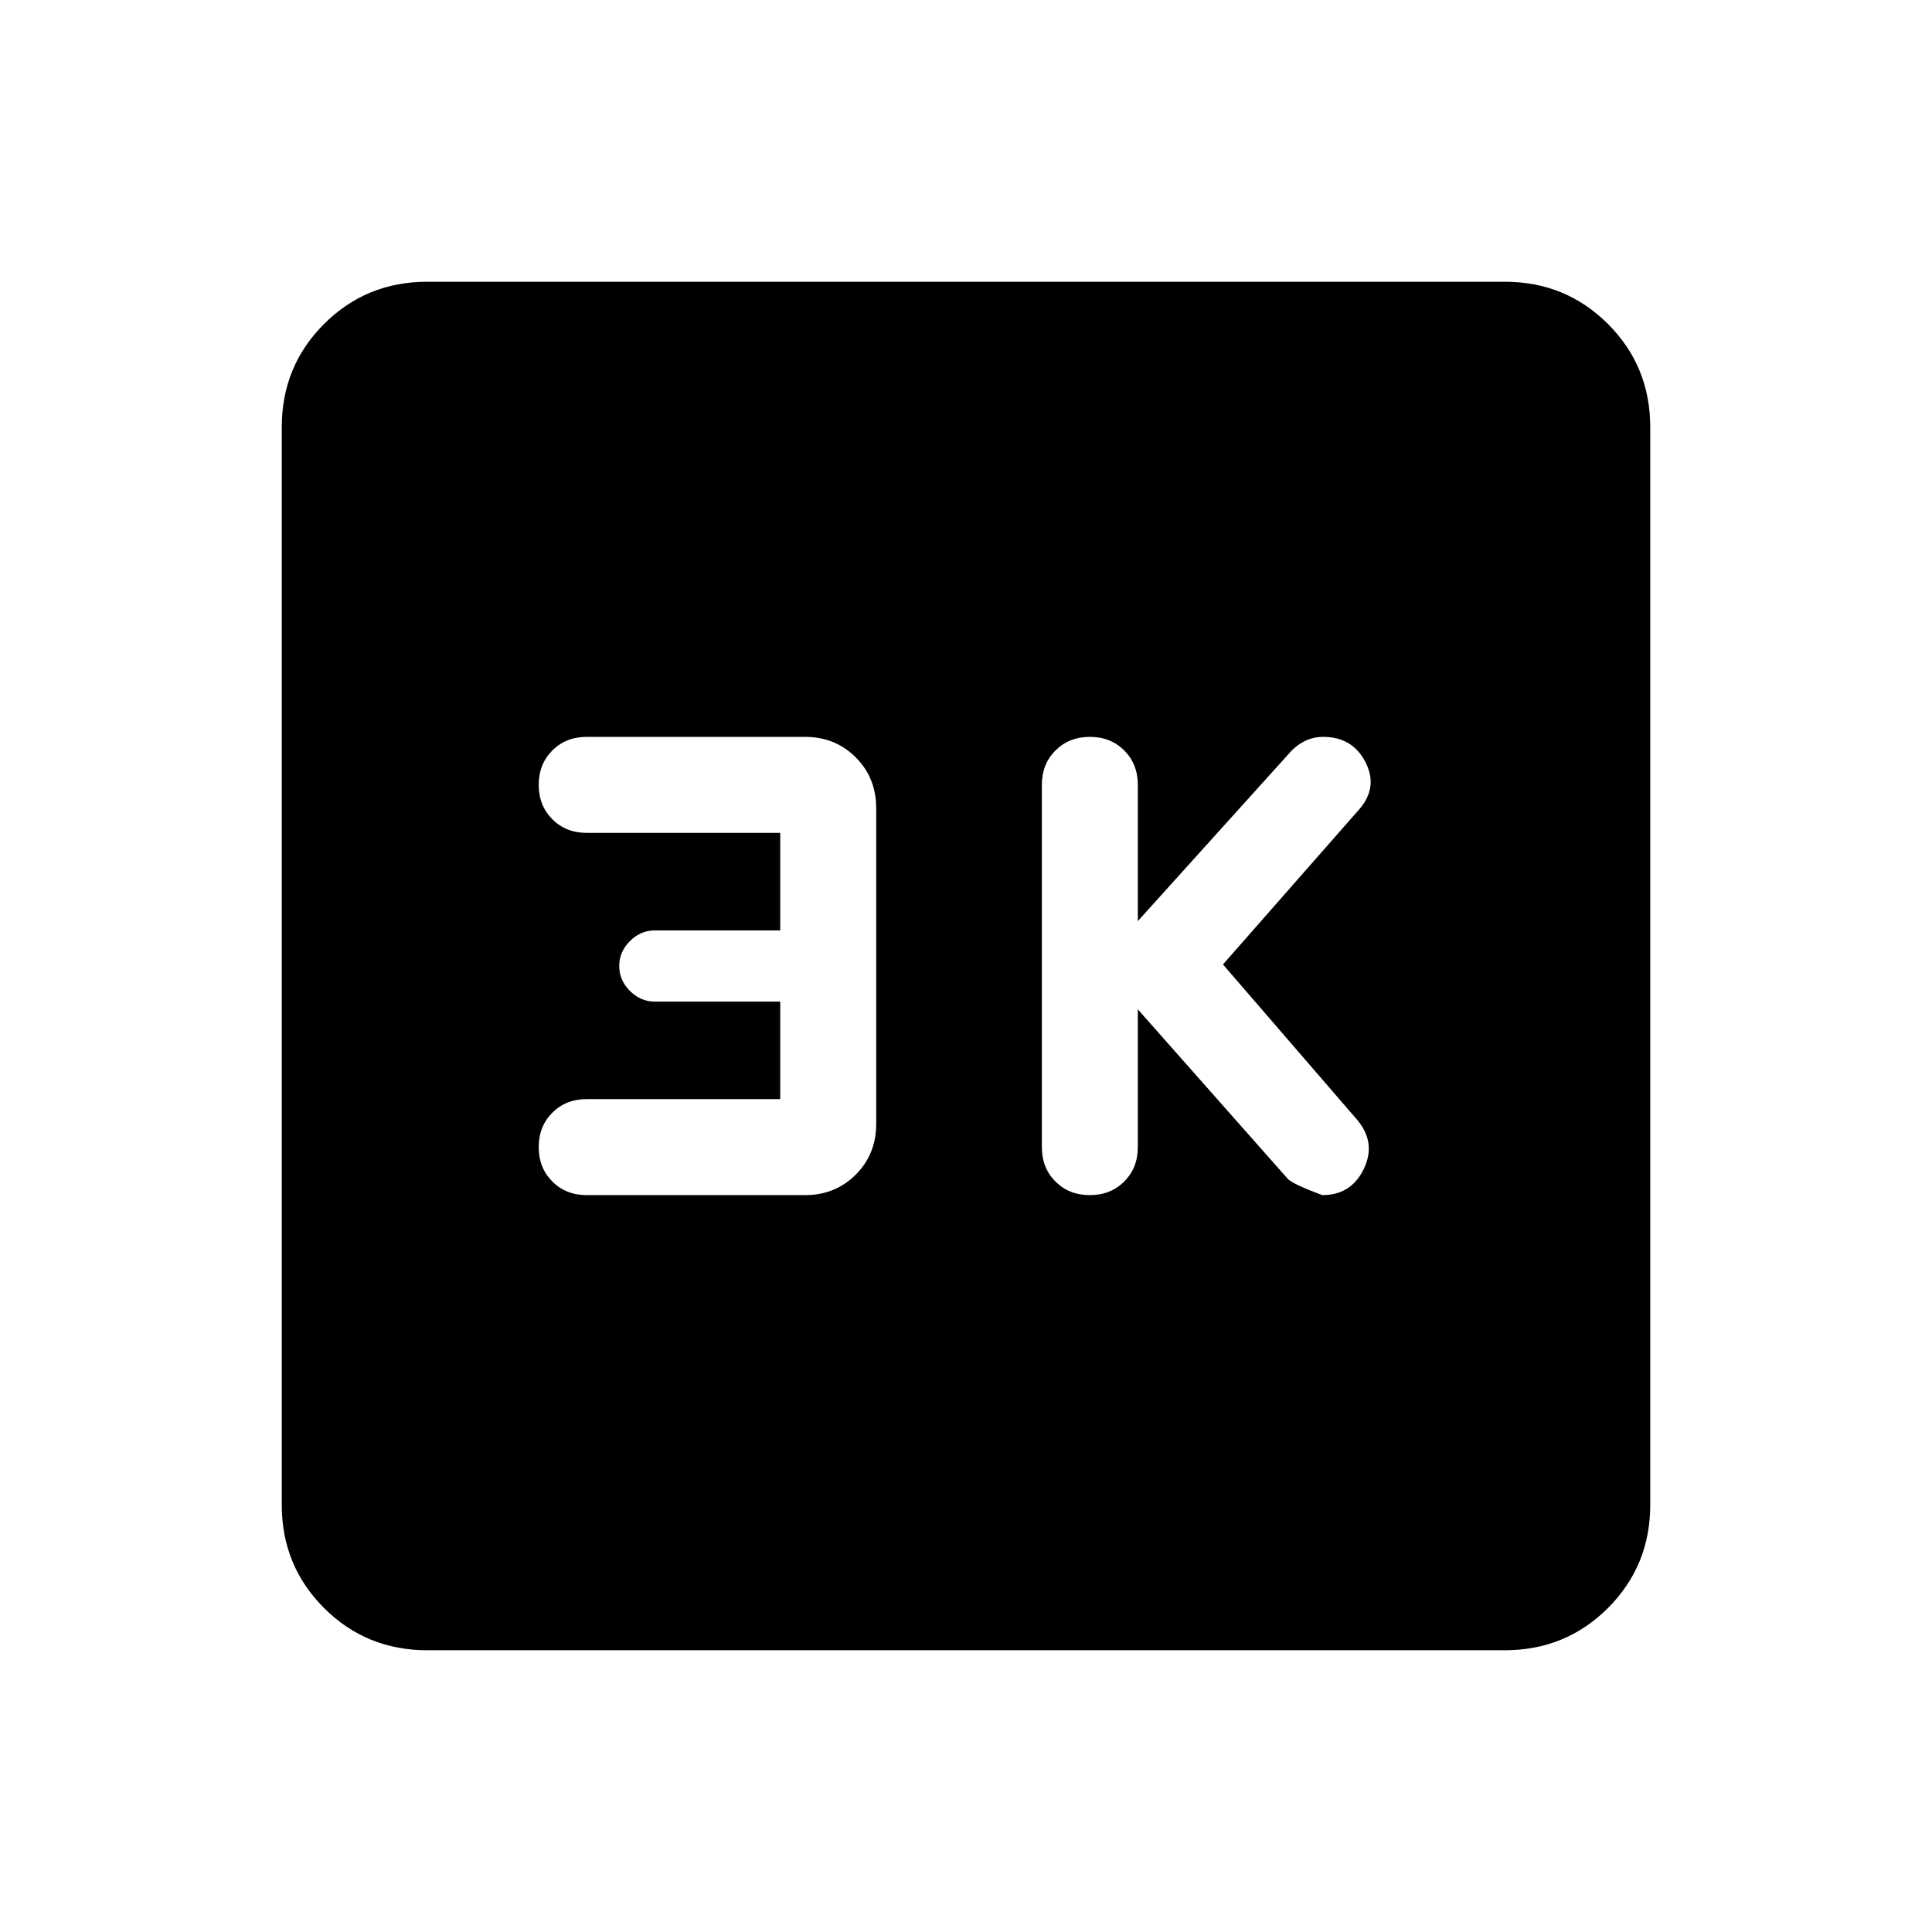 <svg xmlns="http://www.w3.org/2000/svg" height="24" viewBox="0 -960 960 960" width="24"><path d="m565.38-458.46 74.31 84q2 2.61 17.39 8.31 14.3 0 20.57-13t-3.19-24.31l-66.77-77.31 67.77-77.15q9.46-10.93 3-23.43-6.46-12.5-21-12.5-5.08 0-9.45 2.27-4.37 2.27-7.55 6.04l-75.08 83.23V-570q0-10.33-6.75-17.09t-17.07-6.76q-10.33 0-17.1 6.76-6.77 6.76-6.77 17.09v180q0 10.33 6.75 17.09t17.08 6.76q10.33 0 17.09-6.76 6.77-6.76 6.77-17.09v-68.46Zm-177.69 44.61h-96.15q-10.33 0-17.09 6.76-6.76 6.75-6.76 17.07 0 10.33 6.76 17.1 6.76 6.77 17.09 6.77H400q15.04 0 25.21-10.18 10.17-10.17 10.17-25.21v-156.92q0-15.04-10.17-25.21-10.17-10.18-25.21-10.18H291.54q-10.33 0-17.09 6.76-6.76 6.75-6.76 17.07 0 10.33 6.76 17.1 6.76 6.77 17.09 6.77h96.15v48.46h-62.3q-7.08 0-12.39 5.31-5.31 5.3-5.31 12.38 0 7.08 5.31 12.38 5.31 5.31 12.39 5.31h62.3v48.46ZM212.31-140Q182-140 161-161q-21-21-21-51.31v-535.38Q140-778 161-799q21-21 51.31-21h535.38Q778-820 799-799q21 21 21 51.31v535.38Q820-182 799-161q-21 21-51.31 21H212.31Z"/></svg>